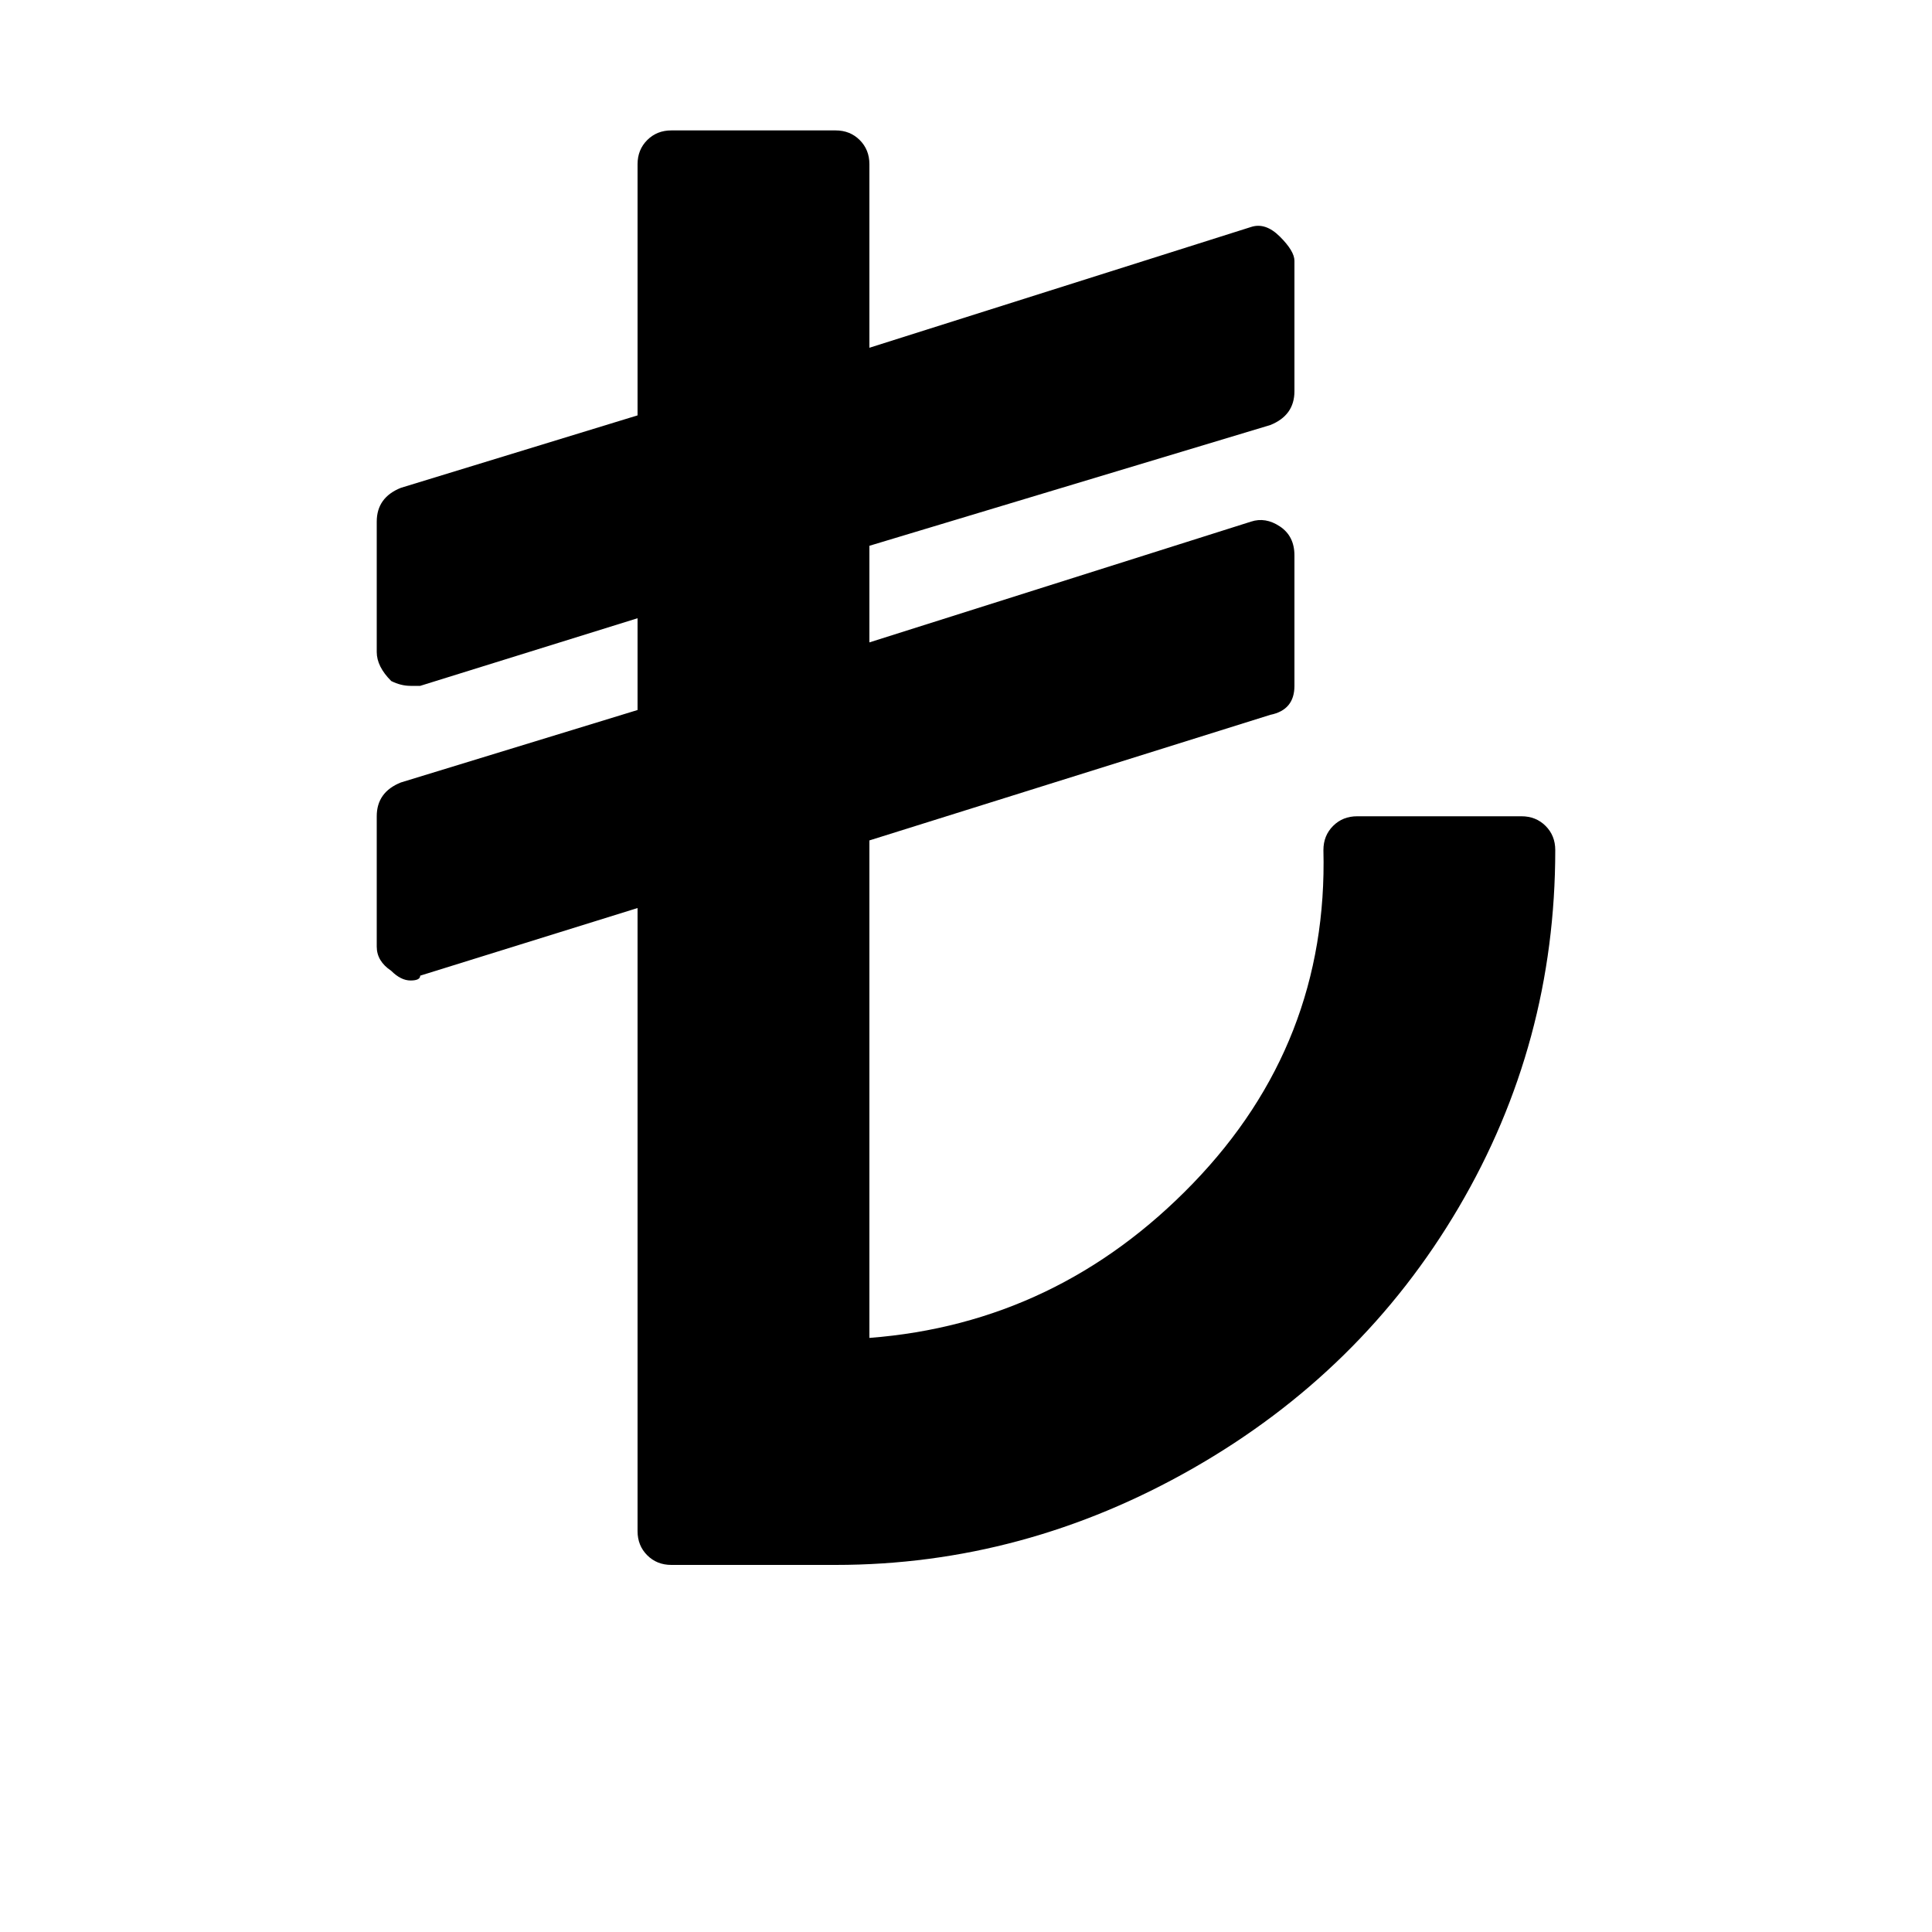 <?xml version="1.0"?><svg viewBox="0 0 40 40" xmlns="http://www.w3.org/2000/svg" height="40" width="40"><path d="m32.2 17.6q0 4-2 7.4t-5.5 5.4-7.4 2h-3.4q-0.3 0-0.5-0.2t-0.2-0.5v-12.9l-4.5 1.4q0 0.1-0.2 0.1-0.2 0-0.4-0.2-0.3-0.2-0.3-0.5v-2.7q0-0.5 0.5-0.7l4.9-1.5v-1.9l-4.5 1.4q0 0-0.2 0-0.2 0-0.4-0.1-0.3-0.3-0.3-0.6v-2.7q0-0.5 0.5-0.7l4.9-1.5v-5.2q0-0.3 0.2-0.5t0.5-0.2h3.4q0.3 0 0.5 0.2t0.2 0.5v3.8l7.9-2.5q0.3-0.1 0.6 0.2t0.3 0.5v2.7q0 0.5-0.5 0.7l-8.3 2.5v2l7.9-2.5q0.3-0.1 0.6 0.1t0.3 0.6v2.7q0 0.5-0.5 0.6l-8.3 2.6v10.3q3.9-0.3 6.7-3.2t2.7-6.9q0-0.3 0.2-0.5t0.5-0.2h3.4q0.3 0 0.5 0.2t0.2 0.5z"></path></svg>